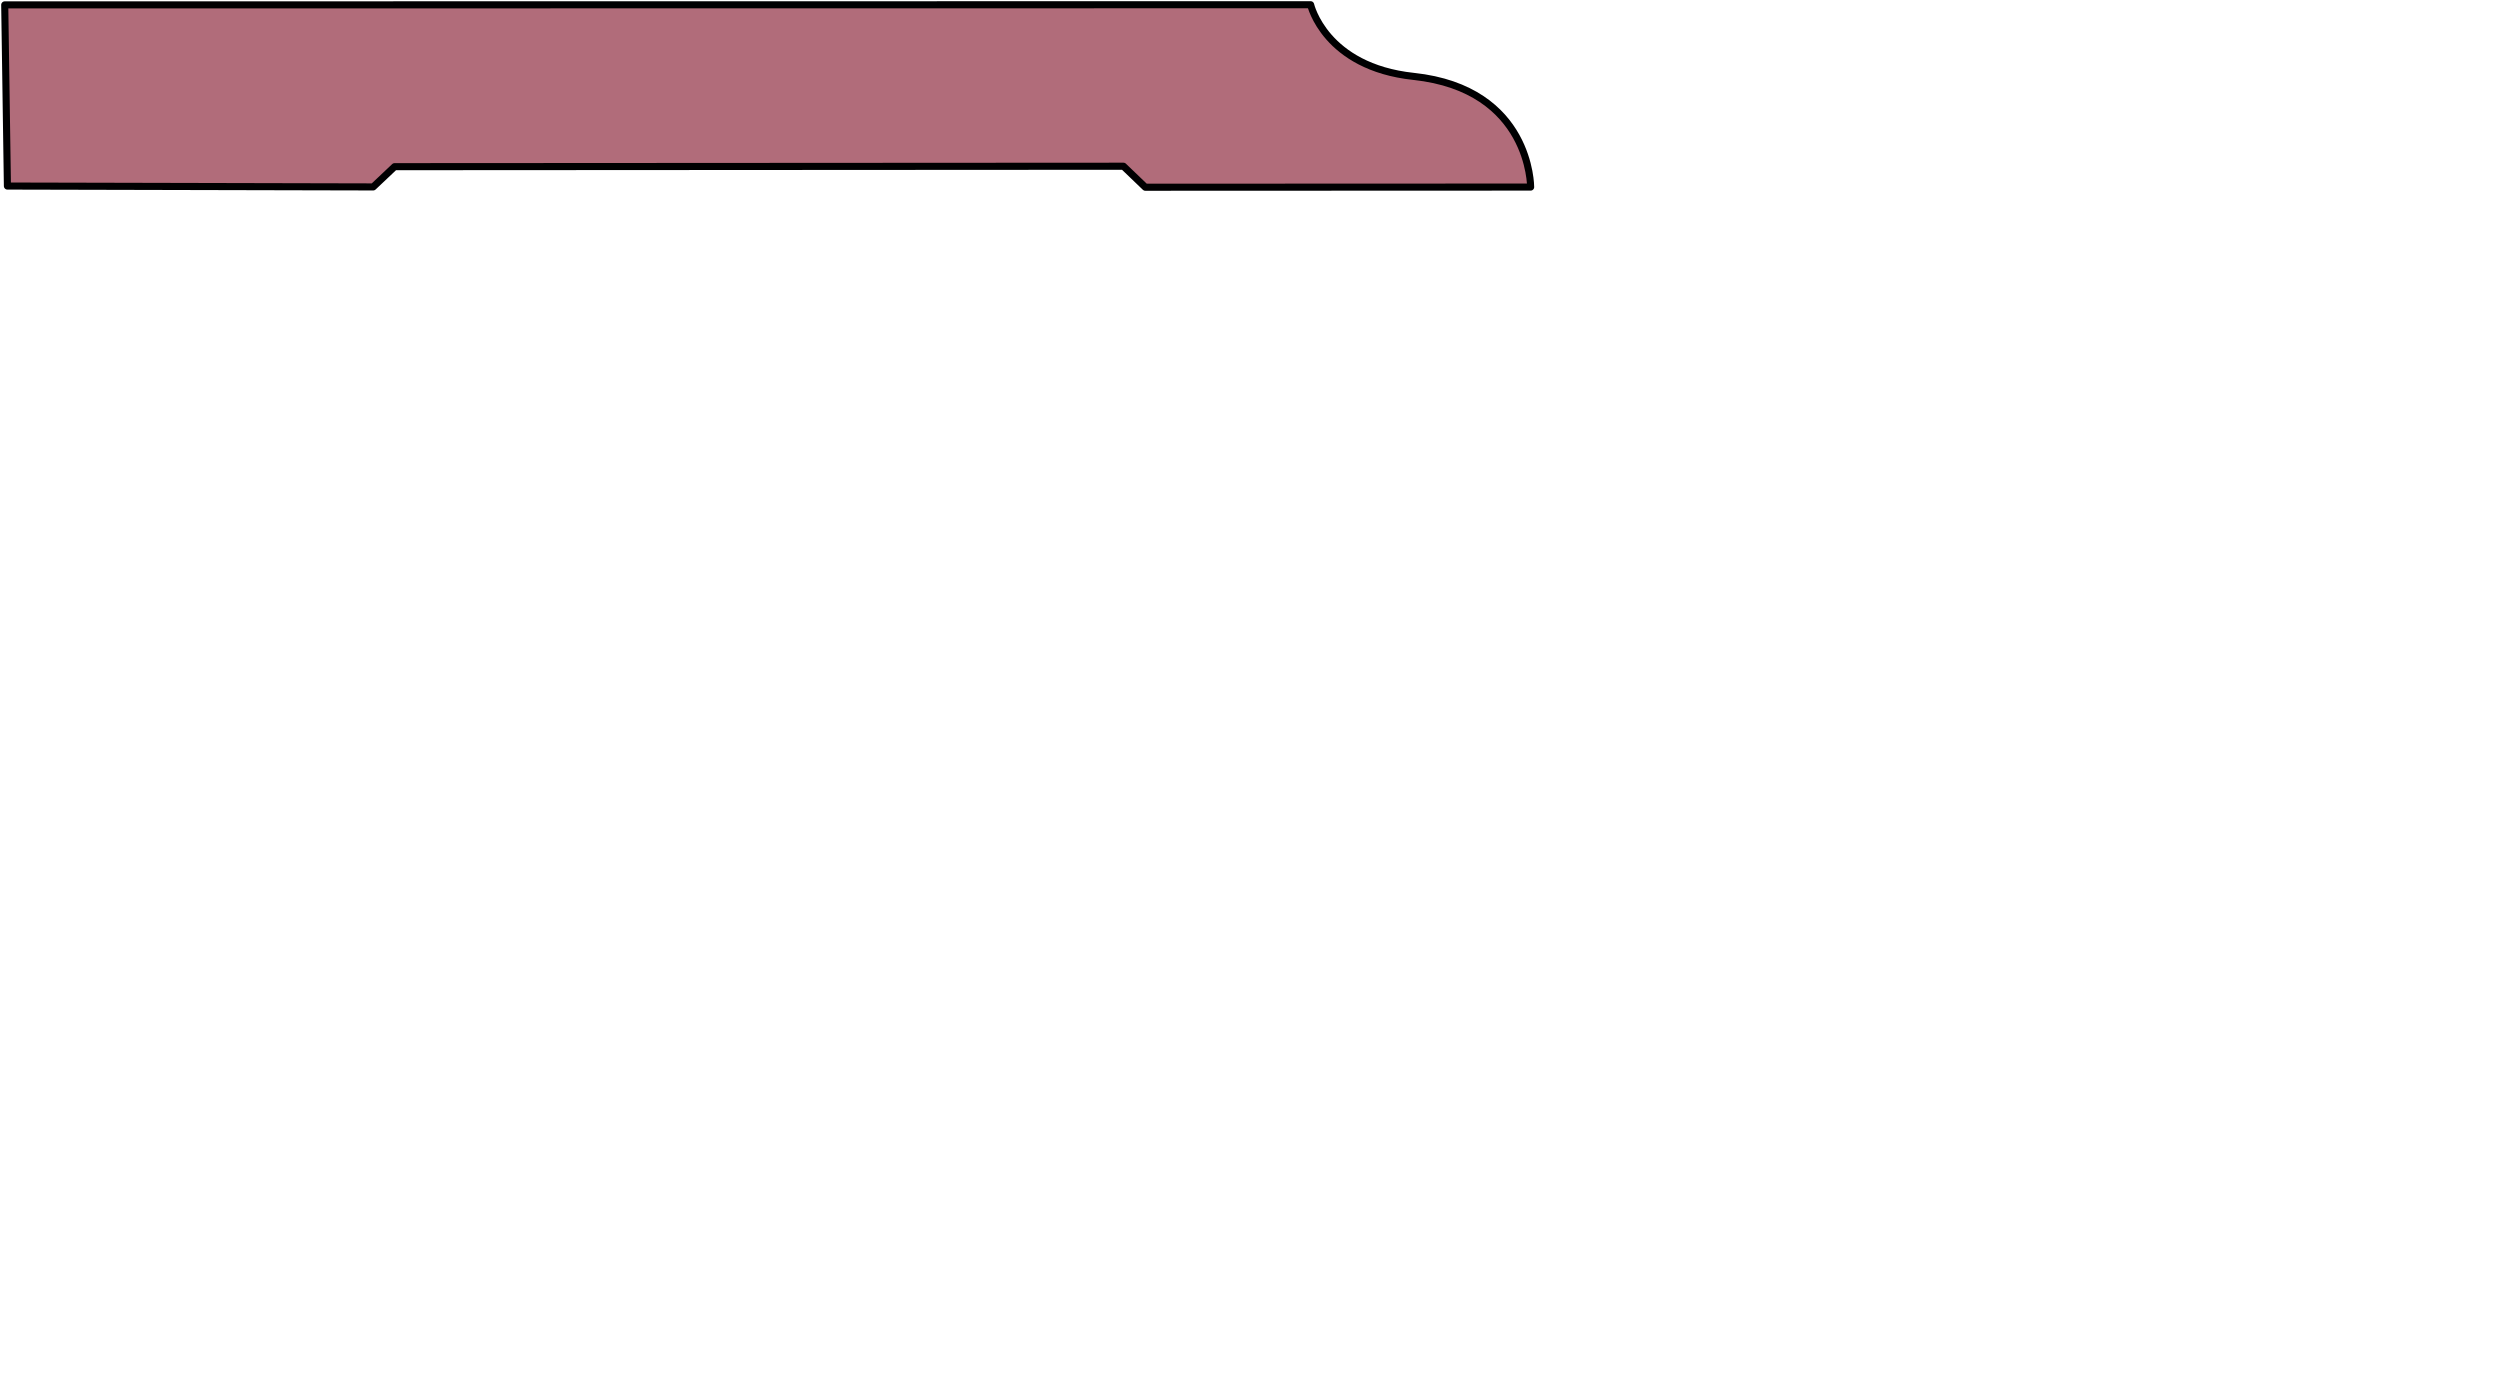 <?xml version="1.0" encoding="UTF-8" standalone="no"?>
<svg
   xmlns:dc="http://purl.org/dc/elements/1.1/"
   xmlns:cc="http://creativecommons.org/ns#"
   xmlns:rdf="http://www.w3.org/1999/02/22-rdf-syntax-ns#"
   xmlns:svg="http://www.w3.org/2000/svg"
   xmlns="http://www.w3.org/2000/svg"
   width="186.544mm"
   height="104.197mm"
   viewBox="0 0 186.544 104.197"
   version="1.1"
   id="svg8">
<path d="m 0.553,13.883 -0.2,-13.518 97.443,-0.012 c 0,0 1.07,4.643 7.685,5.348 8.774,0.936 8.731,8.258 8.731,8.258 l -28.751,0.012 -1.632,-1.567 -54.384,0.032 -1.599,1.512 z" id="path6412" style="fill:#b16c7a;fill-opacity:1;stroke:#000001;stroke-width:0.529;stroke-linecap:round;stroke-linejoin:round;stroke-miterlimit:3.557;stroke-dasharray:none;stroke-opacity:1"/>
</svg>
